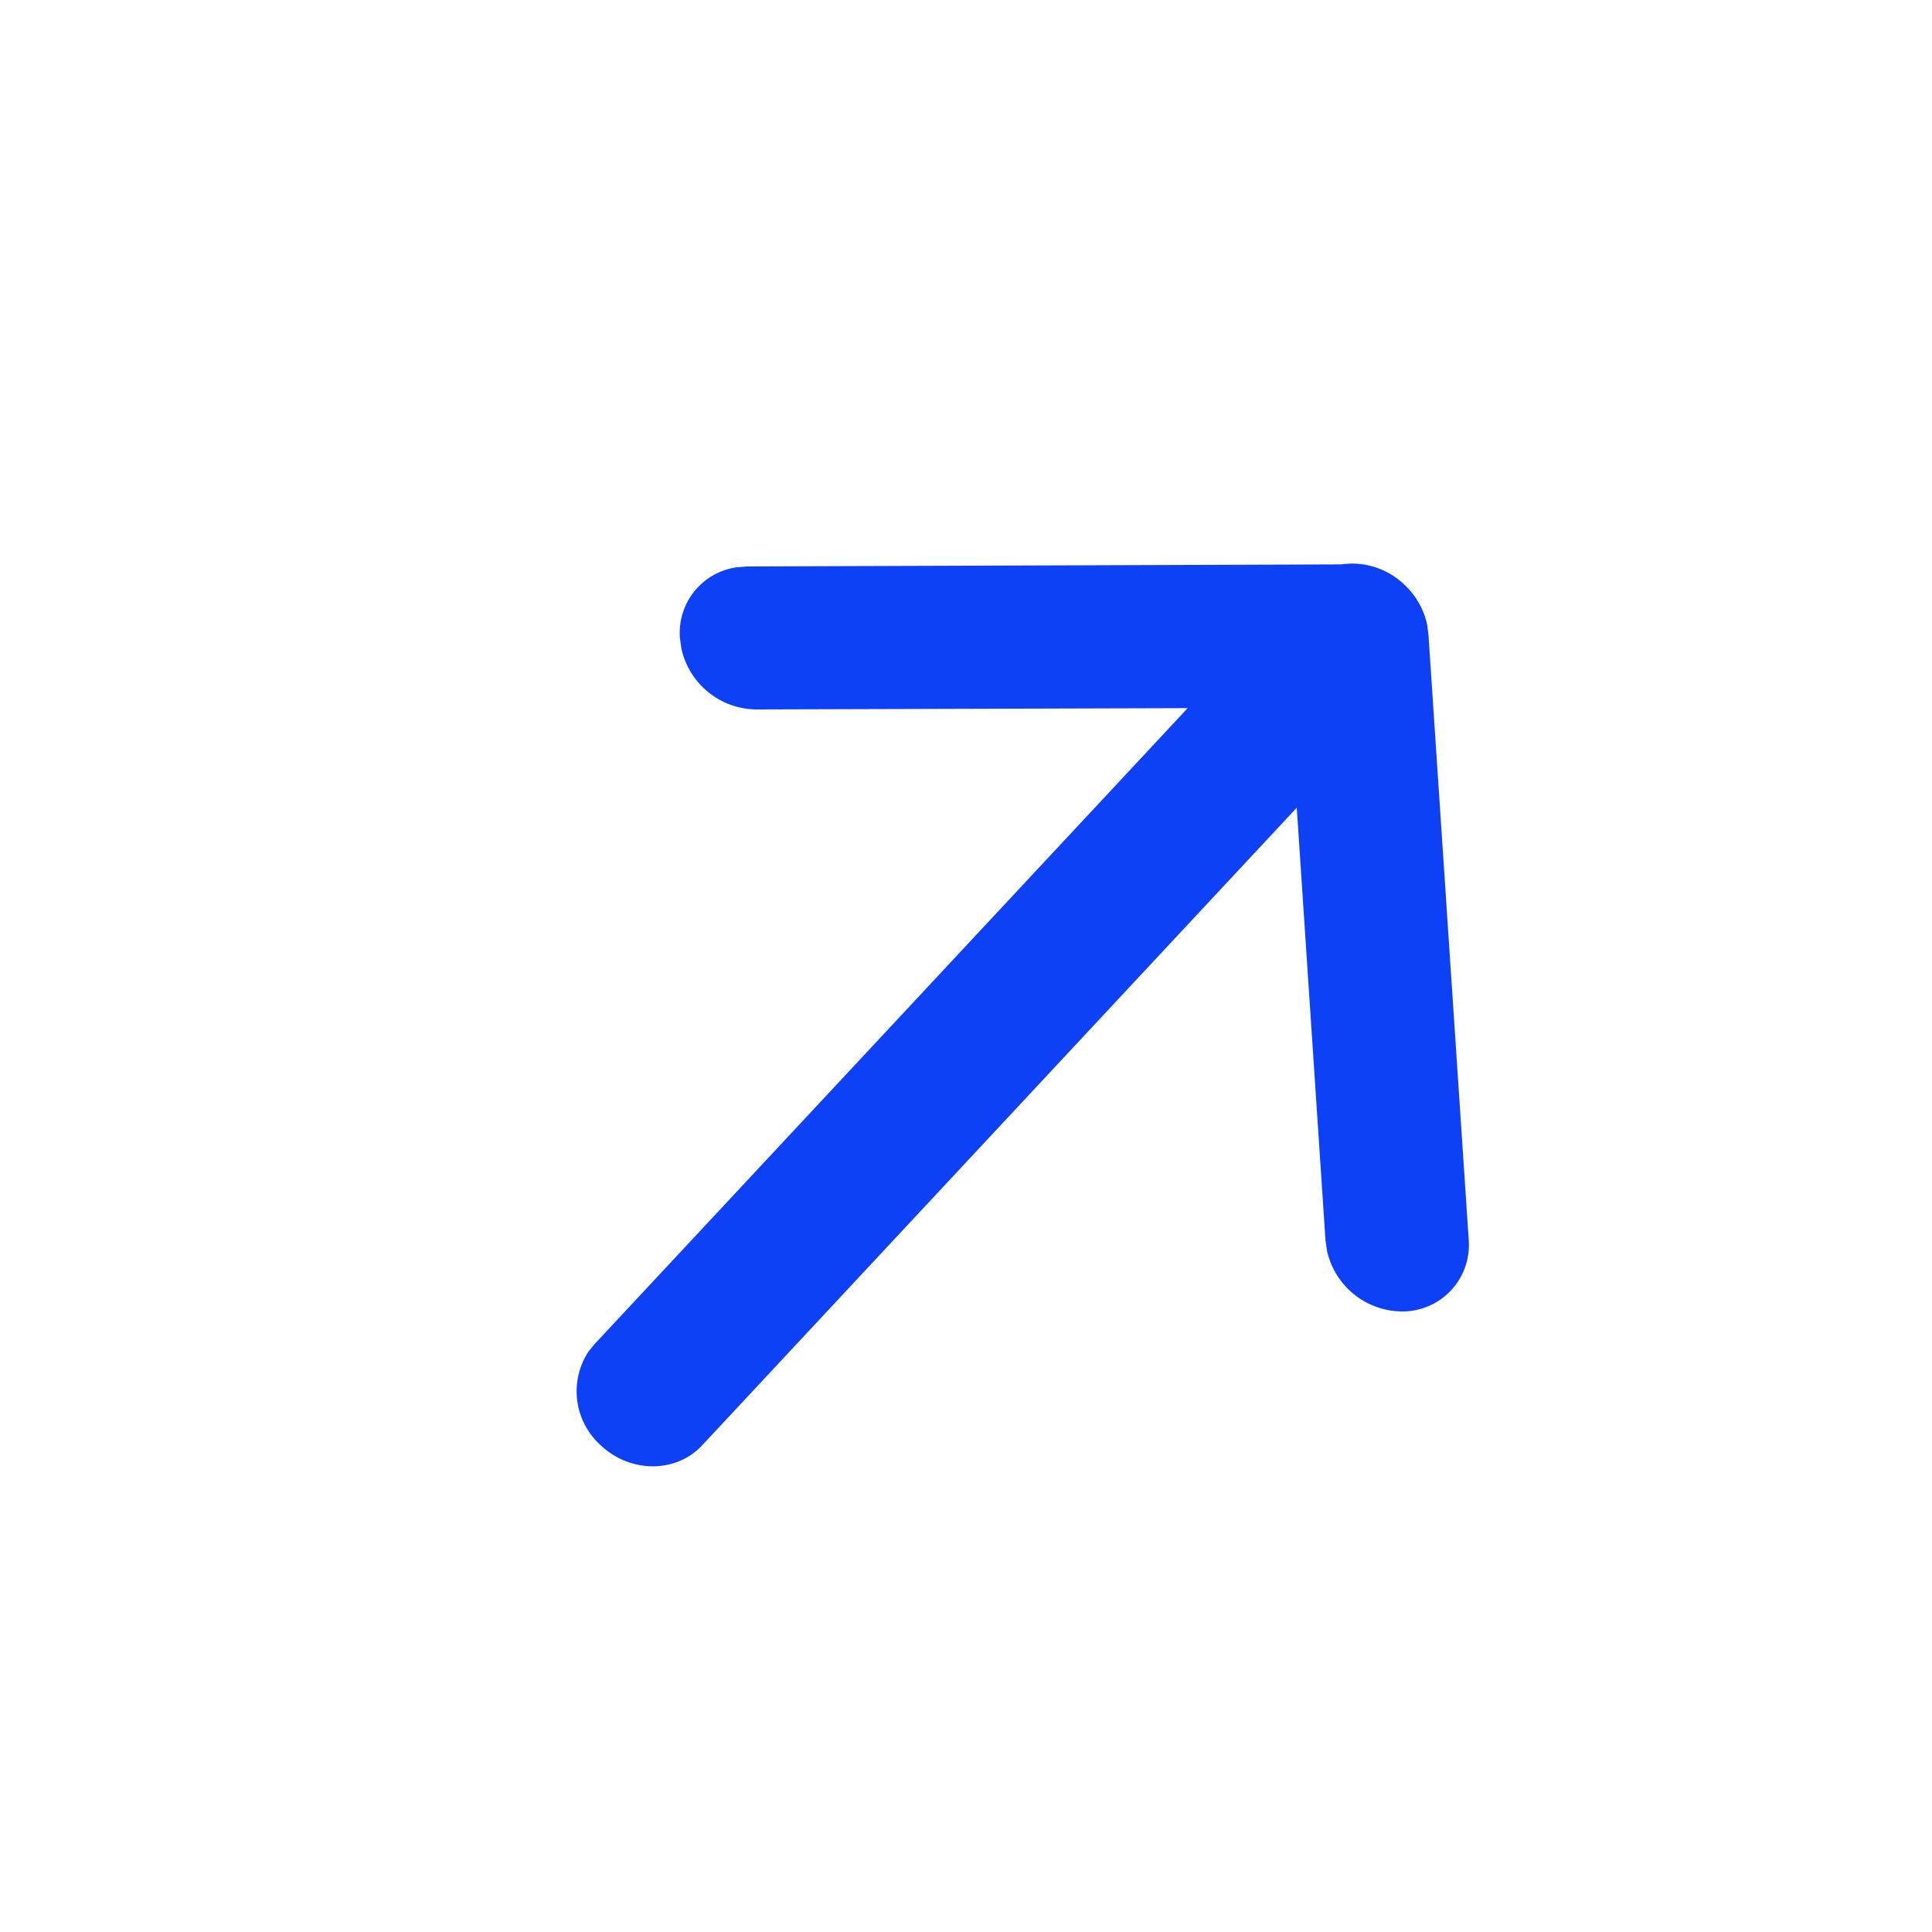 <svg width="15" height="15" viewBox="0 0 15 15" xmlns="http://www.w3.org/2000/svg">
    <path d="M4.666 11.223a.563.563 0 0 1-.098-.728l.046-.057 4.607-4.94-3.35.01a.601.601 0 0 1-.58-.47l-.012-.083a.514.514 0 0 1 .437-.55l.082-.007 4.615-.016a.585.585 0 0 1 .488.155.595.595 0 0 1 .18.316l.01.082.312 4.69a.516.516 0 0 1-.519.557.601.601 0 0 1-.581-.47l-.012-.083-.223-3.358-4.616 4.95c-.202.217-.555.218-.786.002z" fill="#0E41F5" fill-rule="nonzero" stroke-linecap="round" stroke-linejoin="round"/>
</svg>

